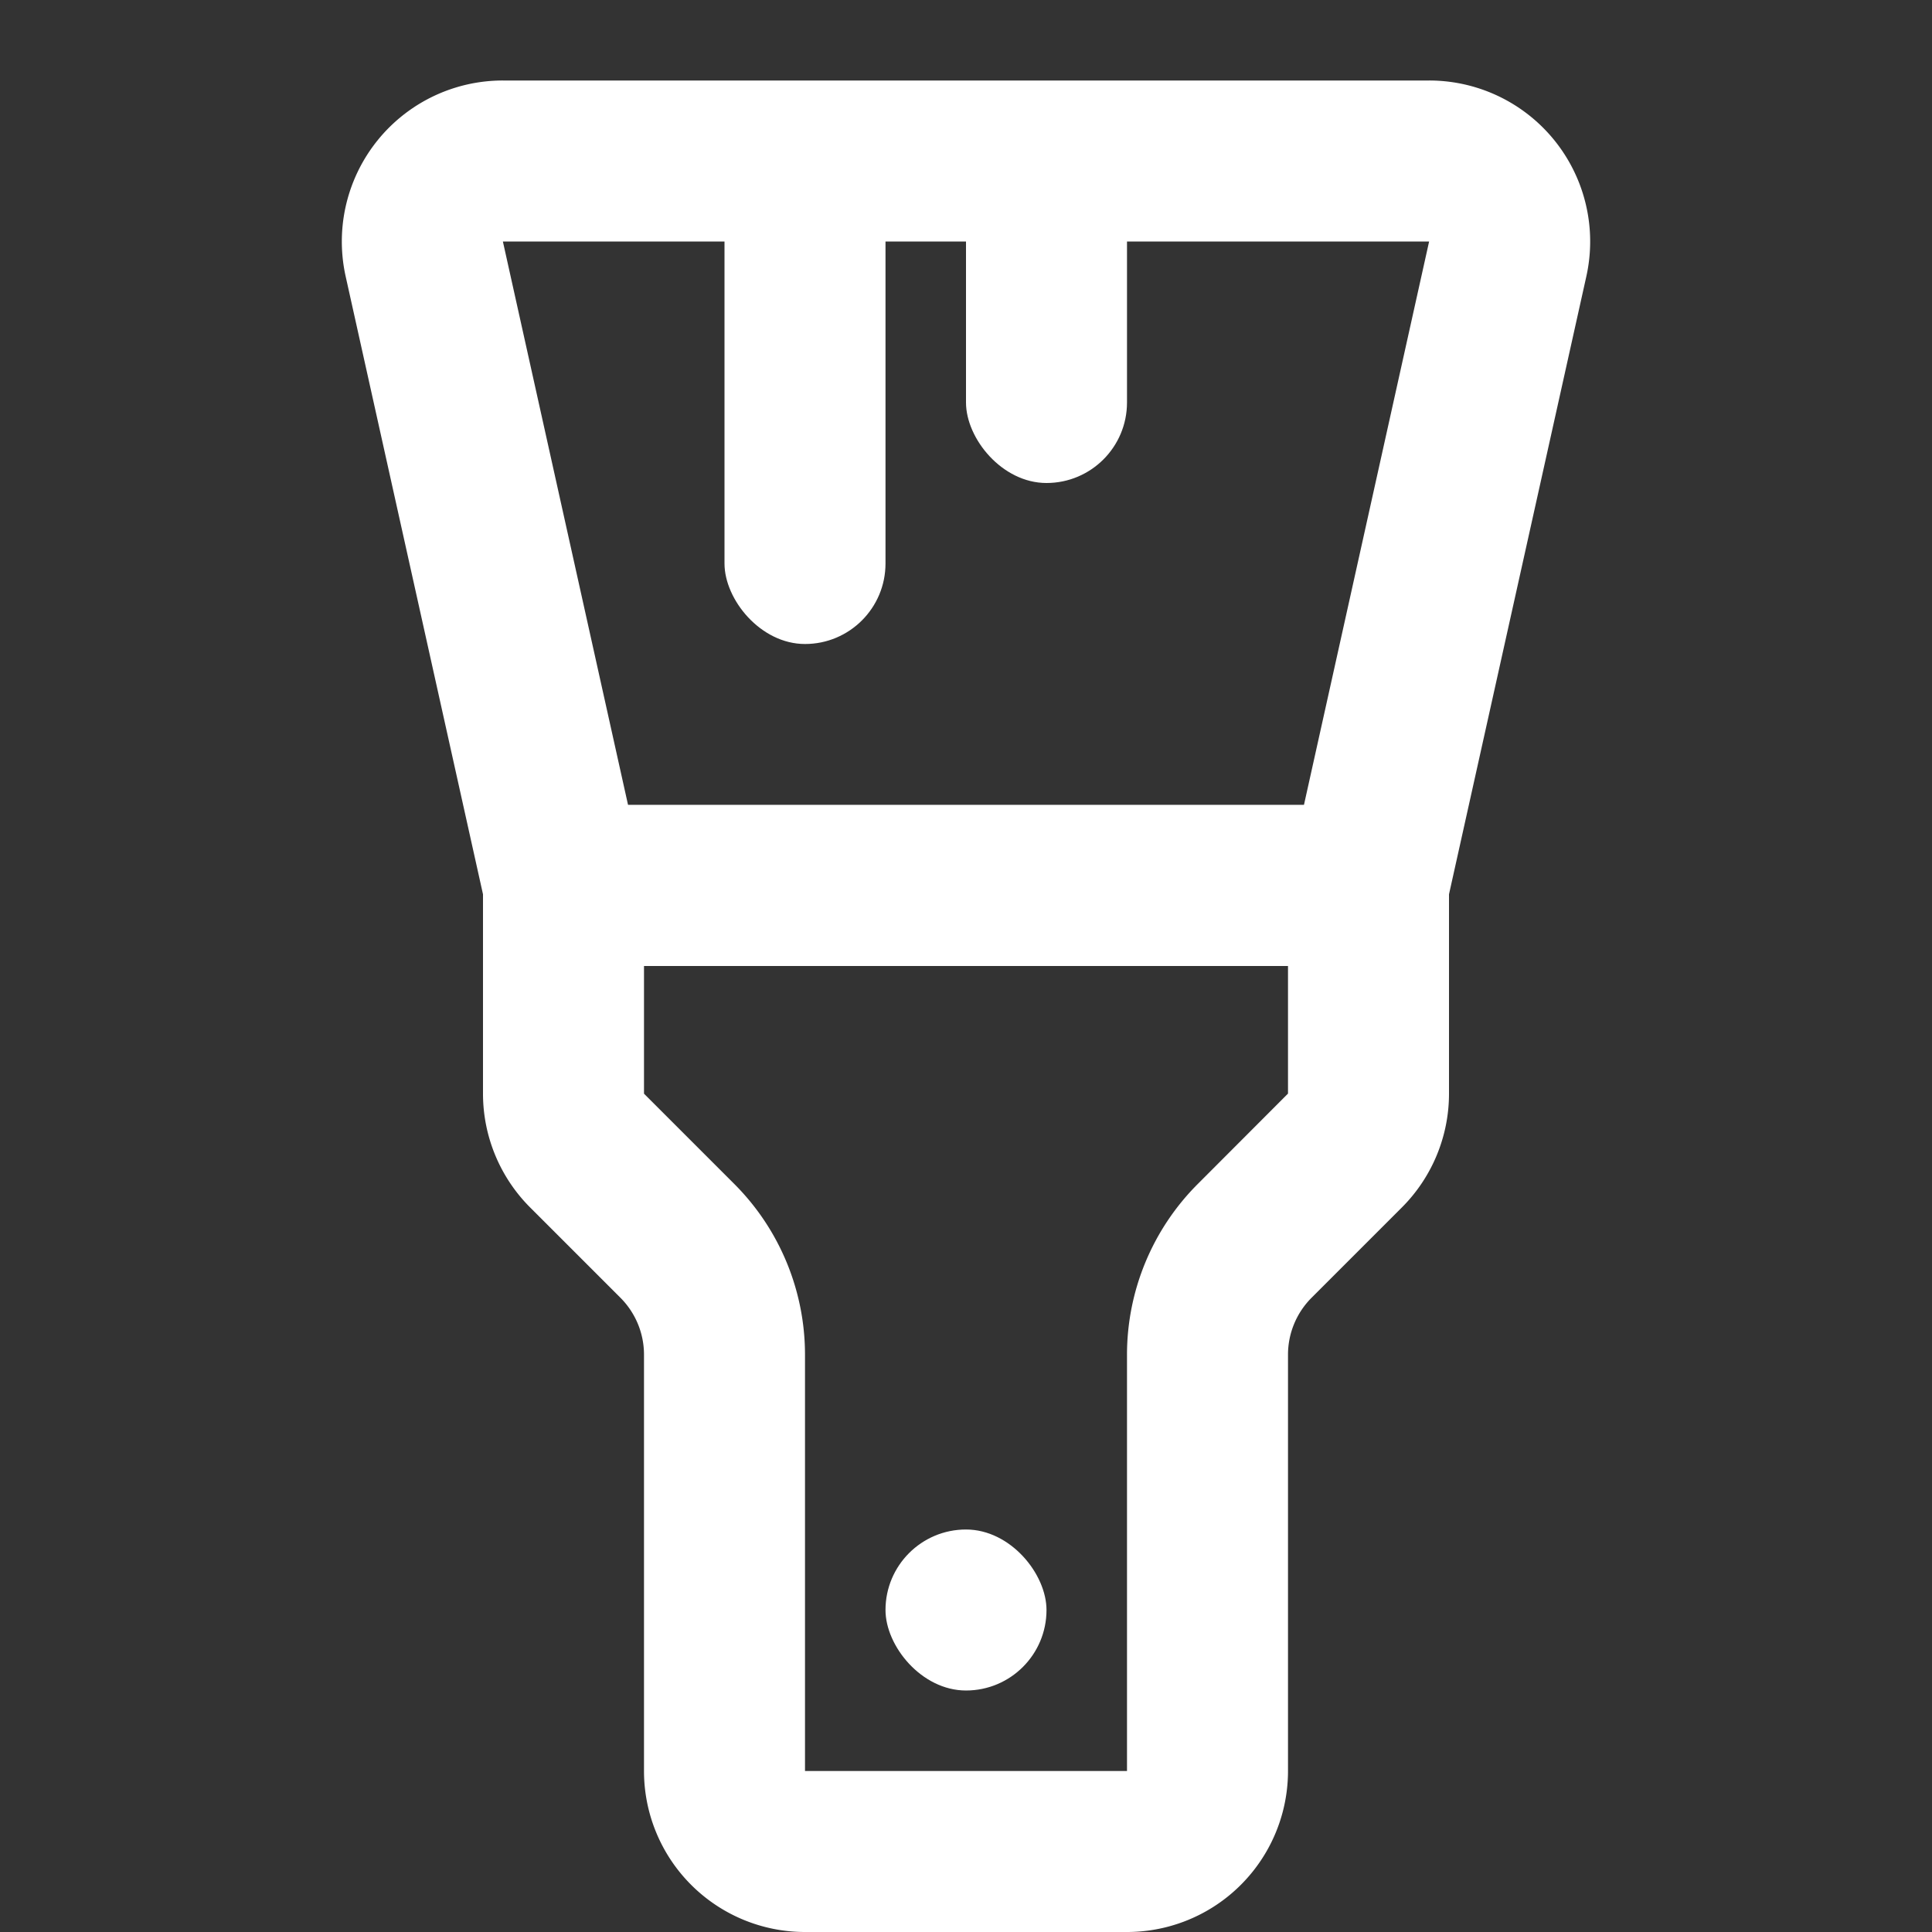 <svg xmlns="http://www.w3.org/2000/svg" width="24" height="24" viewBox="0 0 24 24"><rect x="0" y="0" width="24" height="24" fill="#333333" stroke="none"/><g fill="none" fill-rule="evenodd"><path d="M0 0h24v24H0z"/><g fill="#FFF" transform="translate(4 1)"><path fill-rule="nonzero" d="M2 9h12v3.586A2 2 0 0113.414 14l-1.121 1.121a1 1 0 00-.293.707V21a2 2 0 01-2 2H6a2 2 0 01-2-2v-5.172a1 1 0 00-.293-.707L2.586 14A2 2 0 012 12.586V9zm2 2v1.586l1.121 1.121A3 3 0 016 15.828V21h4v-5.172a3 3 0 01.879-2.12L12 12.585V11H4z"/><path fill-rule="nonzero" d="M3.802 9h8.396l1.555-7H2.247l1.555 7zM.294 2.434A2 2 0 012.247 0h11.506a2 2 0 011.953 2.434L13.802 11H2.198L.294 2.434z"/><rect width="2" height="2" x="7" y="18" rx="1"/><rect width="2" height="6" x="5" y="1" rx="1"/><rect width="2" height="4" x="8" y="1" rx="1"/></g></g></svg>